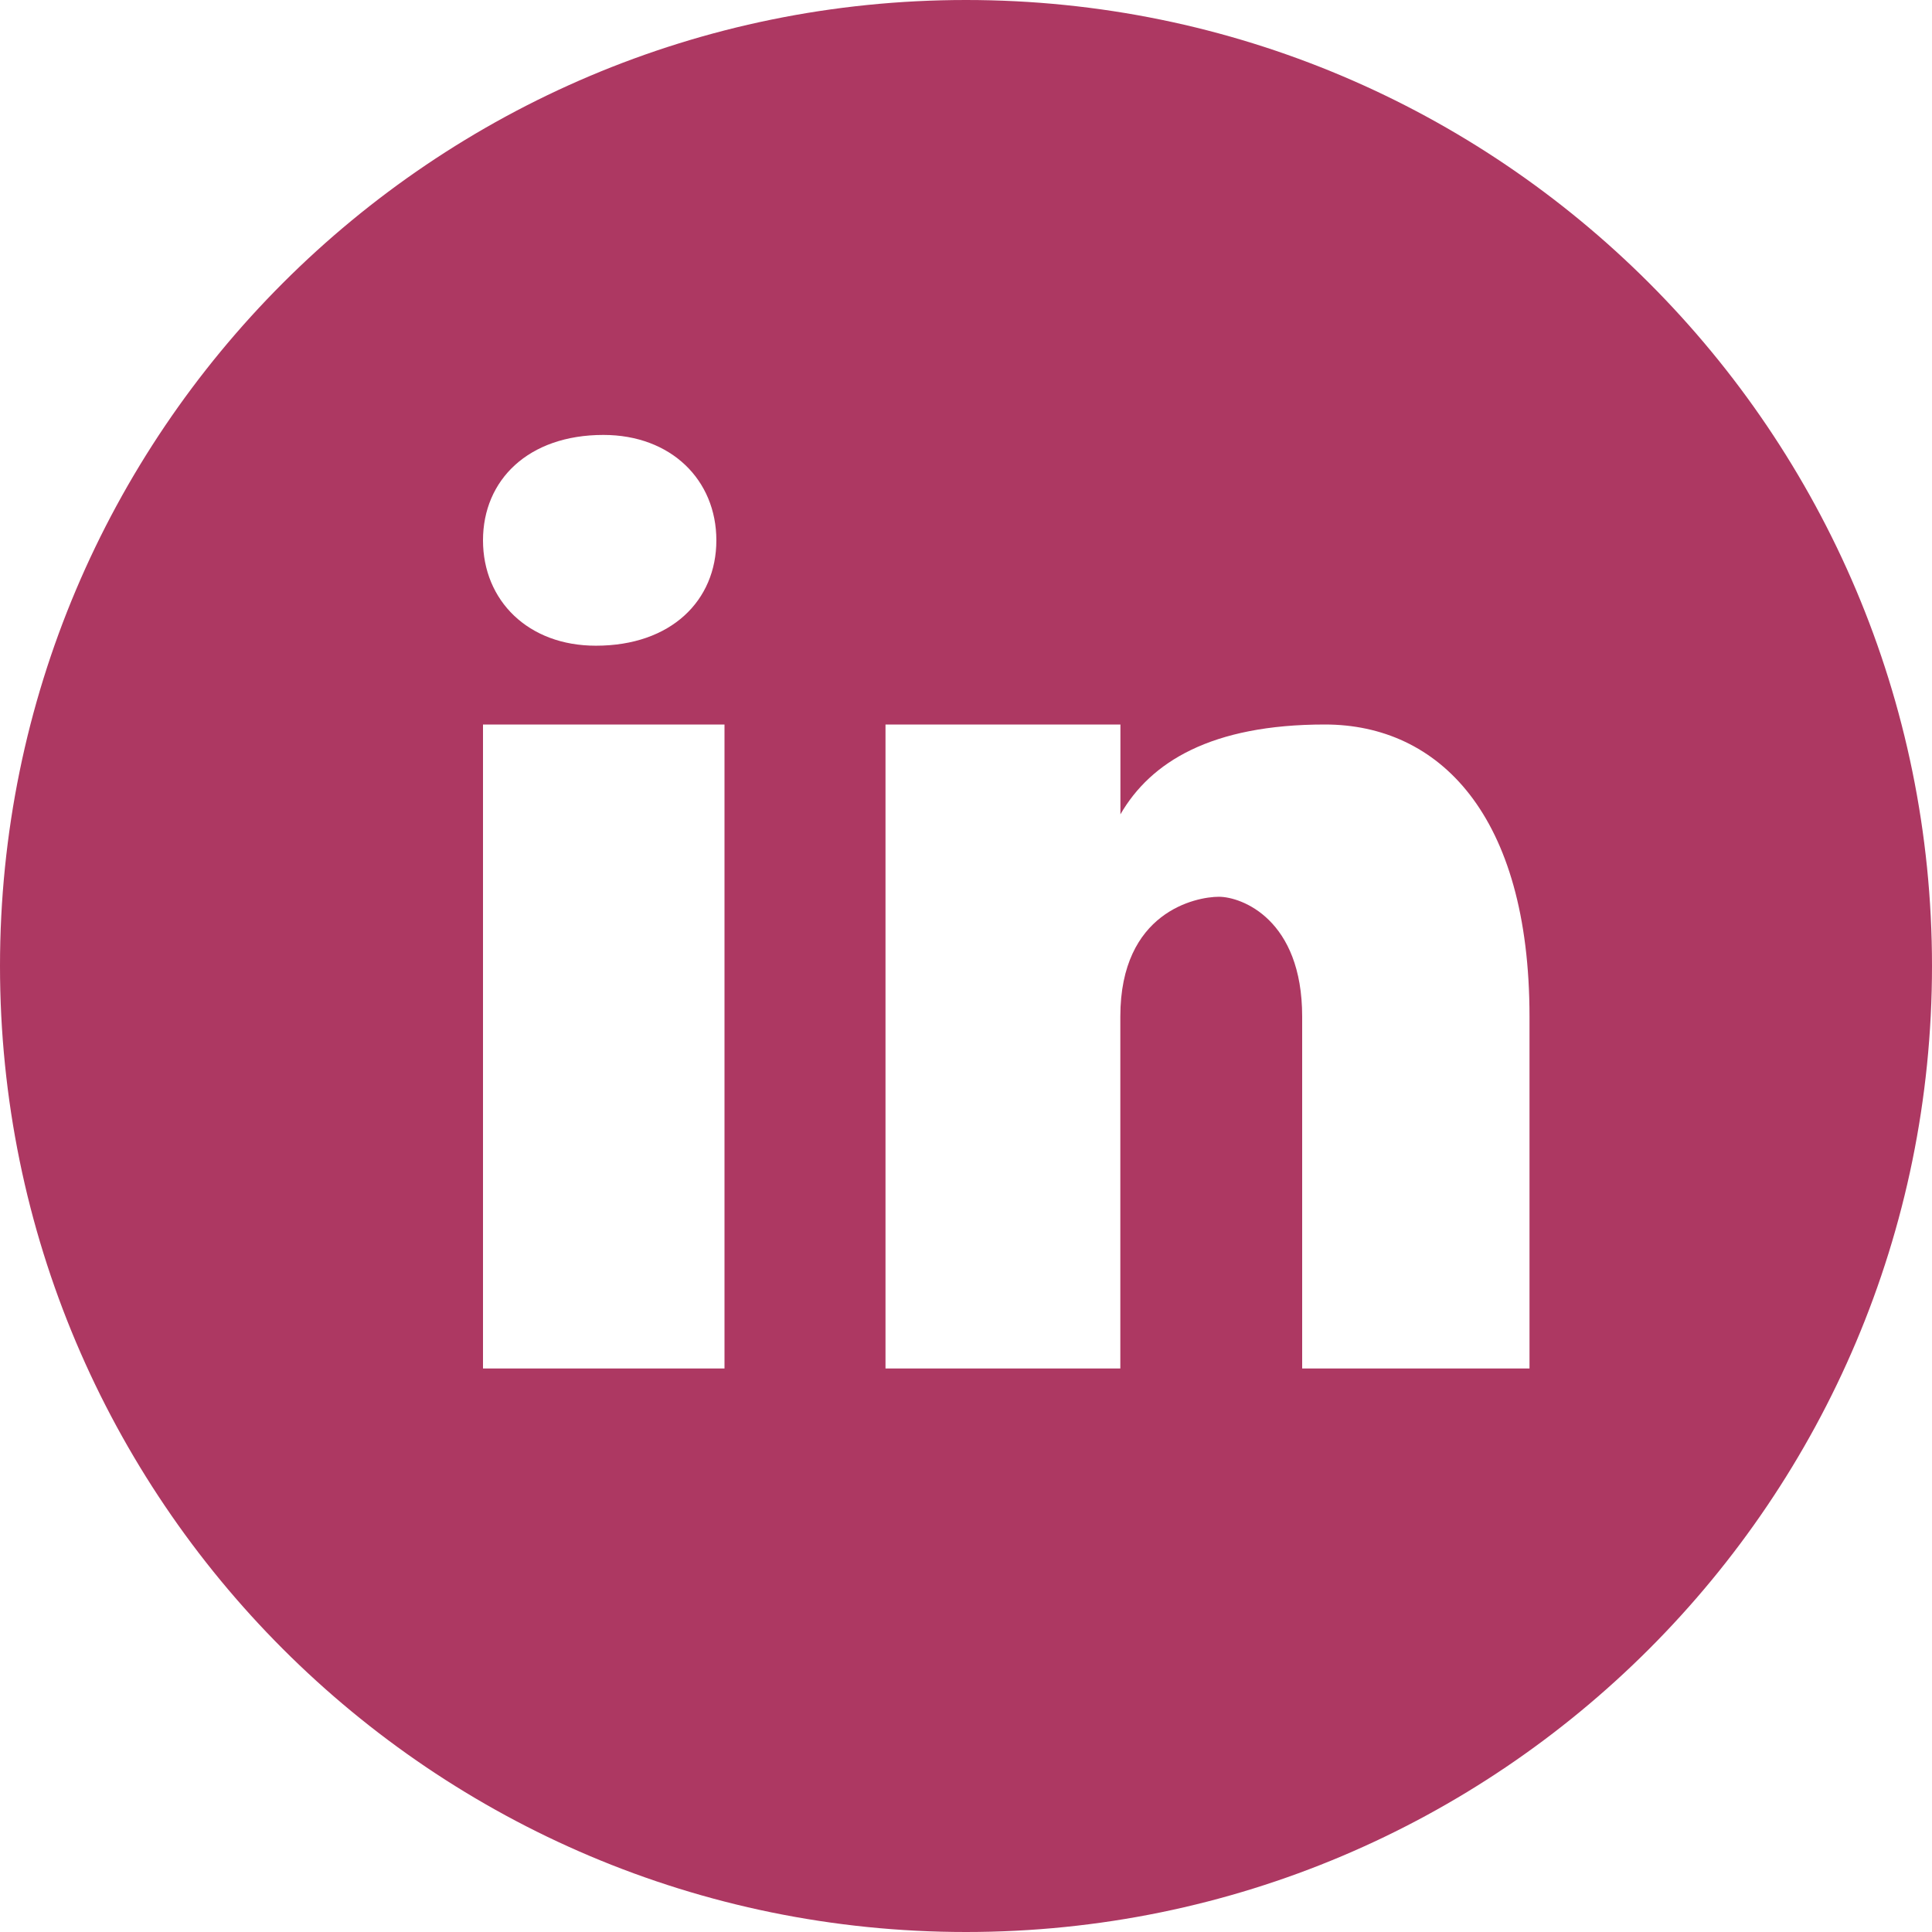 <svg width="42" height="42" viewBox="0 0 42 42" fill="none" xmlns="http://www.w3.org/2000/svg">
<path d="M21 0C9.403 0 0 9.403 0 21C0 32.597 9.403 42 21 42C32.597 42 42 32.597 42 21C42 9.403 32.597 0 21 0ZM13.118 9.455C14.591 9.455 15.573 10.437 15.573 11.746C15.573 13.055 14.591 14.037 12.955 14.037C11.482 14.039 10.5 13.055 10.5 11.746C10.5 10.437 11.482 9.455 13.118 9.455ZM15.75 29.75H10.5V15.75H15.75V29.75ZM33.25 29.75H28.308V22.099C28.308 19.983 26.99 19.495 26.497 19.495C26.003 19.495 24.355 19.82 24.355 22.099C24.355 22.424 24.355 29.75 24.355 29.75H19.25V15.75H24.357V17.703C25.015 16.564 26.332 15.75 28.803 15.75C31.274 15.75 33.25 17.703 33.25 22.099V29.75Z" fill="#AD3862"/>
</svg>
